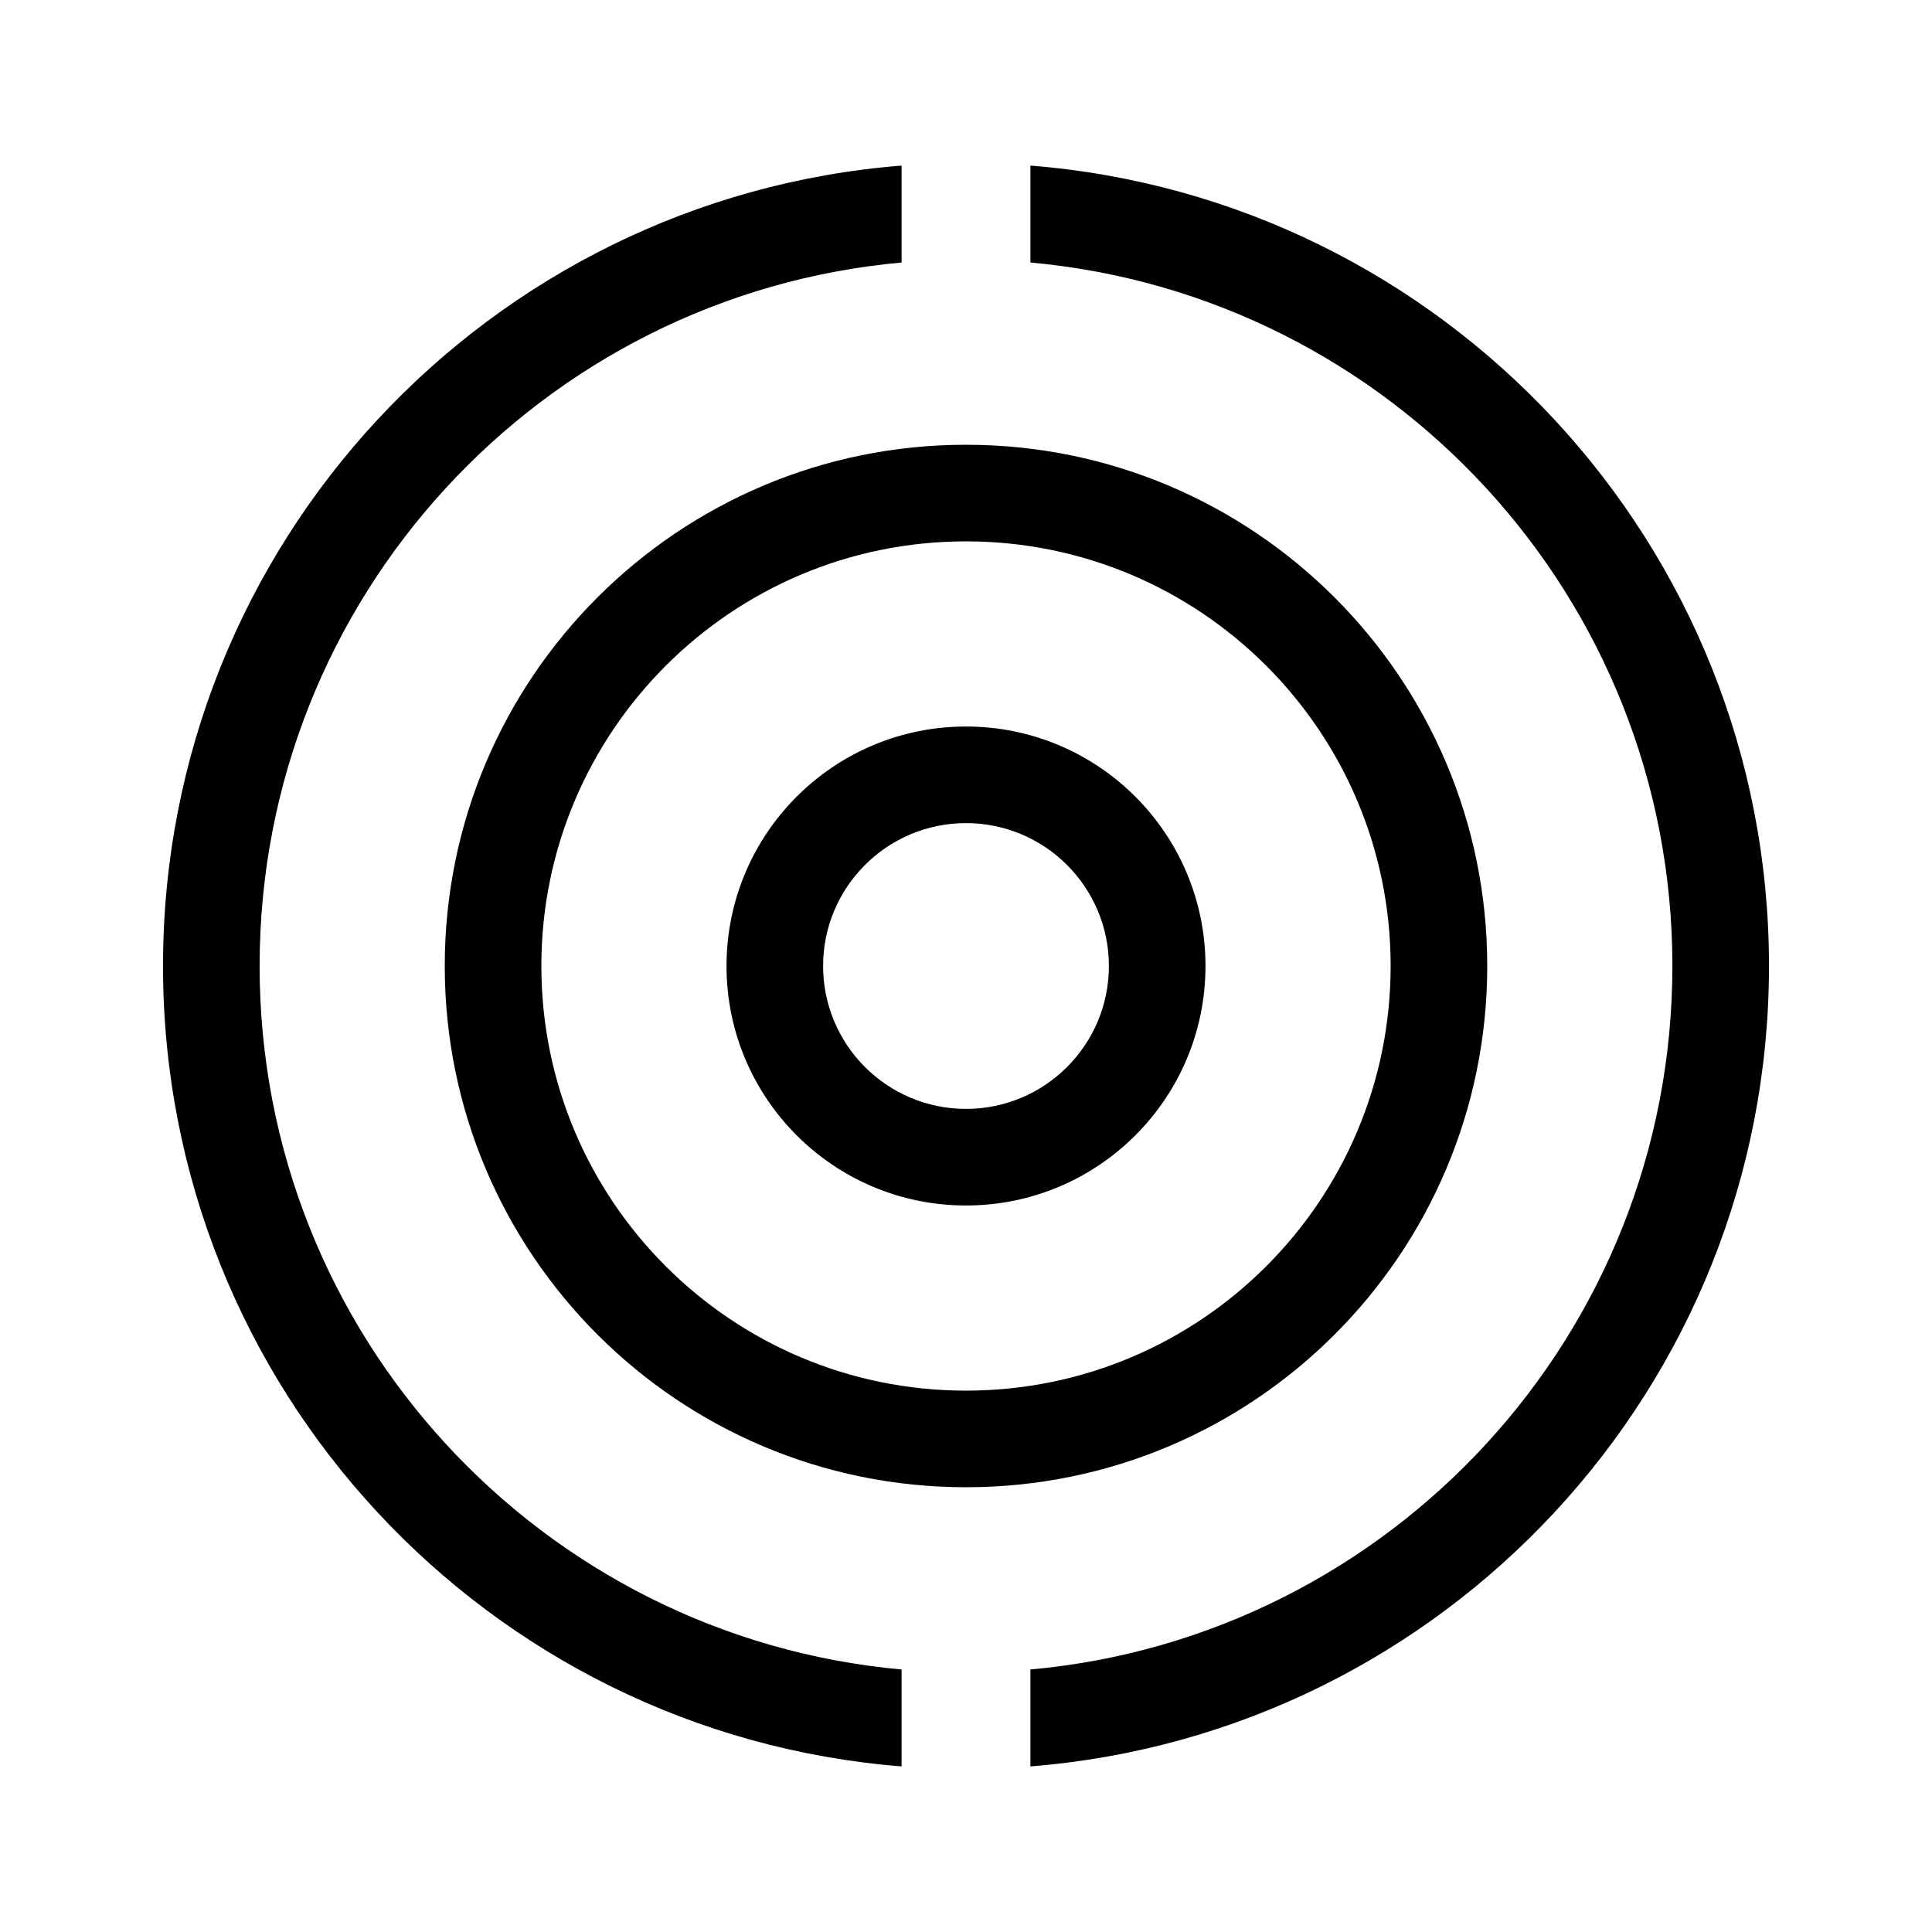 <svg width="24" height="24" viewBox="0 0 24 24" fill="none" xmlns="http://www.w3.org/2000/svg">
<path fill-rule="evenodd" clip-rule="evenodd" d="M2.025 12C2.025 6.76 6.065 2.464 11.2 2.057V3.261C6.729 3.665 3.225 7.423 3.225 12C3.225 16.577 6.729 20.335 11.2 20.739V21.943C6.065 21.536 2.025 17.24 2.025 12ZM12.8 21.943C17.935 21.536 21.975 17.24 21.975 12C21.975 6.76 17.935 2.464 12.8 2.057V3.261C17.271 3.665 20.775 7.423 20.775 12C20.775 16.577 17.271 20.335 12.8 20.739V21.943ZM12 6.725C9.087 6.725 6.725 9.087 6.725 12C6.725 14.913 9.087 17.275 12 17.275C14.913 17.275 17.275 14.913 17.275 12C17.275 9.087 14.913 6.725 12 6.725ZM5.525 12C5.525 8.424 8.424 5.525 12 5.525C15.576 5.525 18.475 8.424 18.475 12C18.475 15.576 15.576 18.475 12 18.475C8.424 18.475 5.525 15.576 5.525 12ZM12 10.225C11.02 10.225 10.225 11.02 10.225 12C10.225 12.98 11.02 13.775 12 13.775C12.98 13.775 13.775 12.98 13.775 12C13.775 11.02 12.98 10.225 12 10.225ZM9.025 12C9.025 10.357 10.357 9.025 12 9.025C13.643 9.025 14.975 10.357 14.975 12C14.975 13.643 13.643 14.975 12 14.975C10.357 14.975 9.025 13.643 9.025 12Z" fill="black"/>
</svg>
